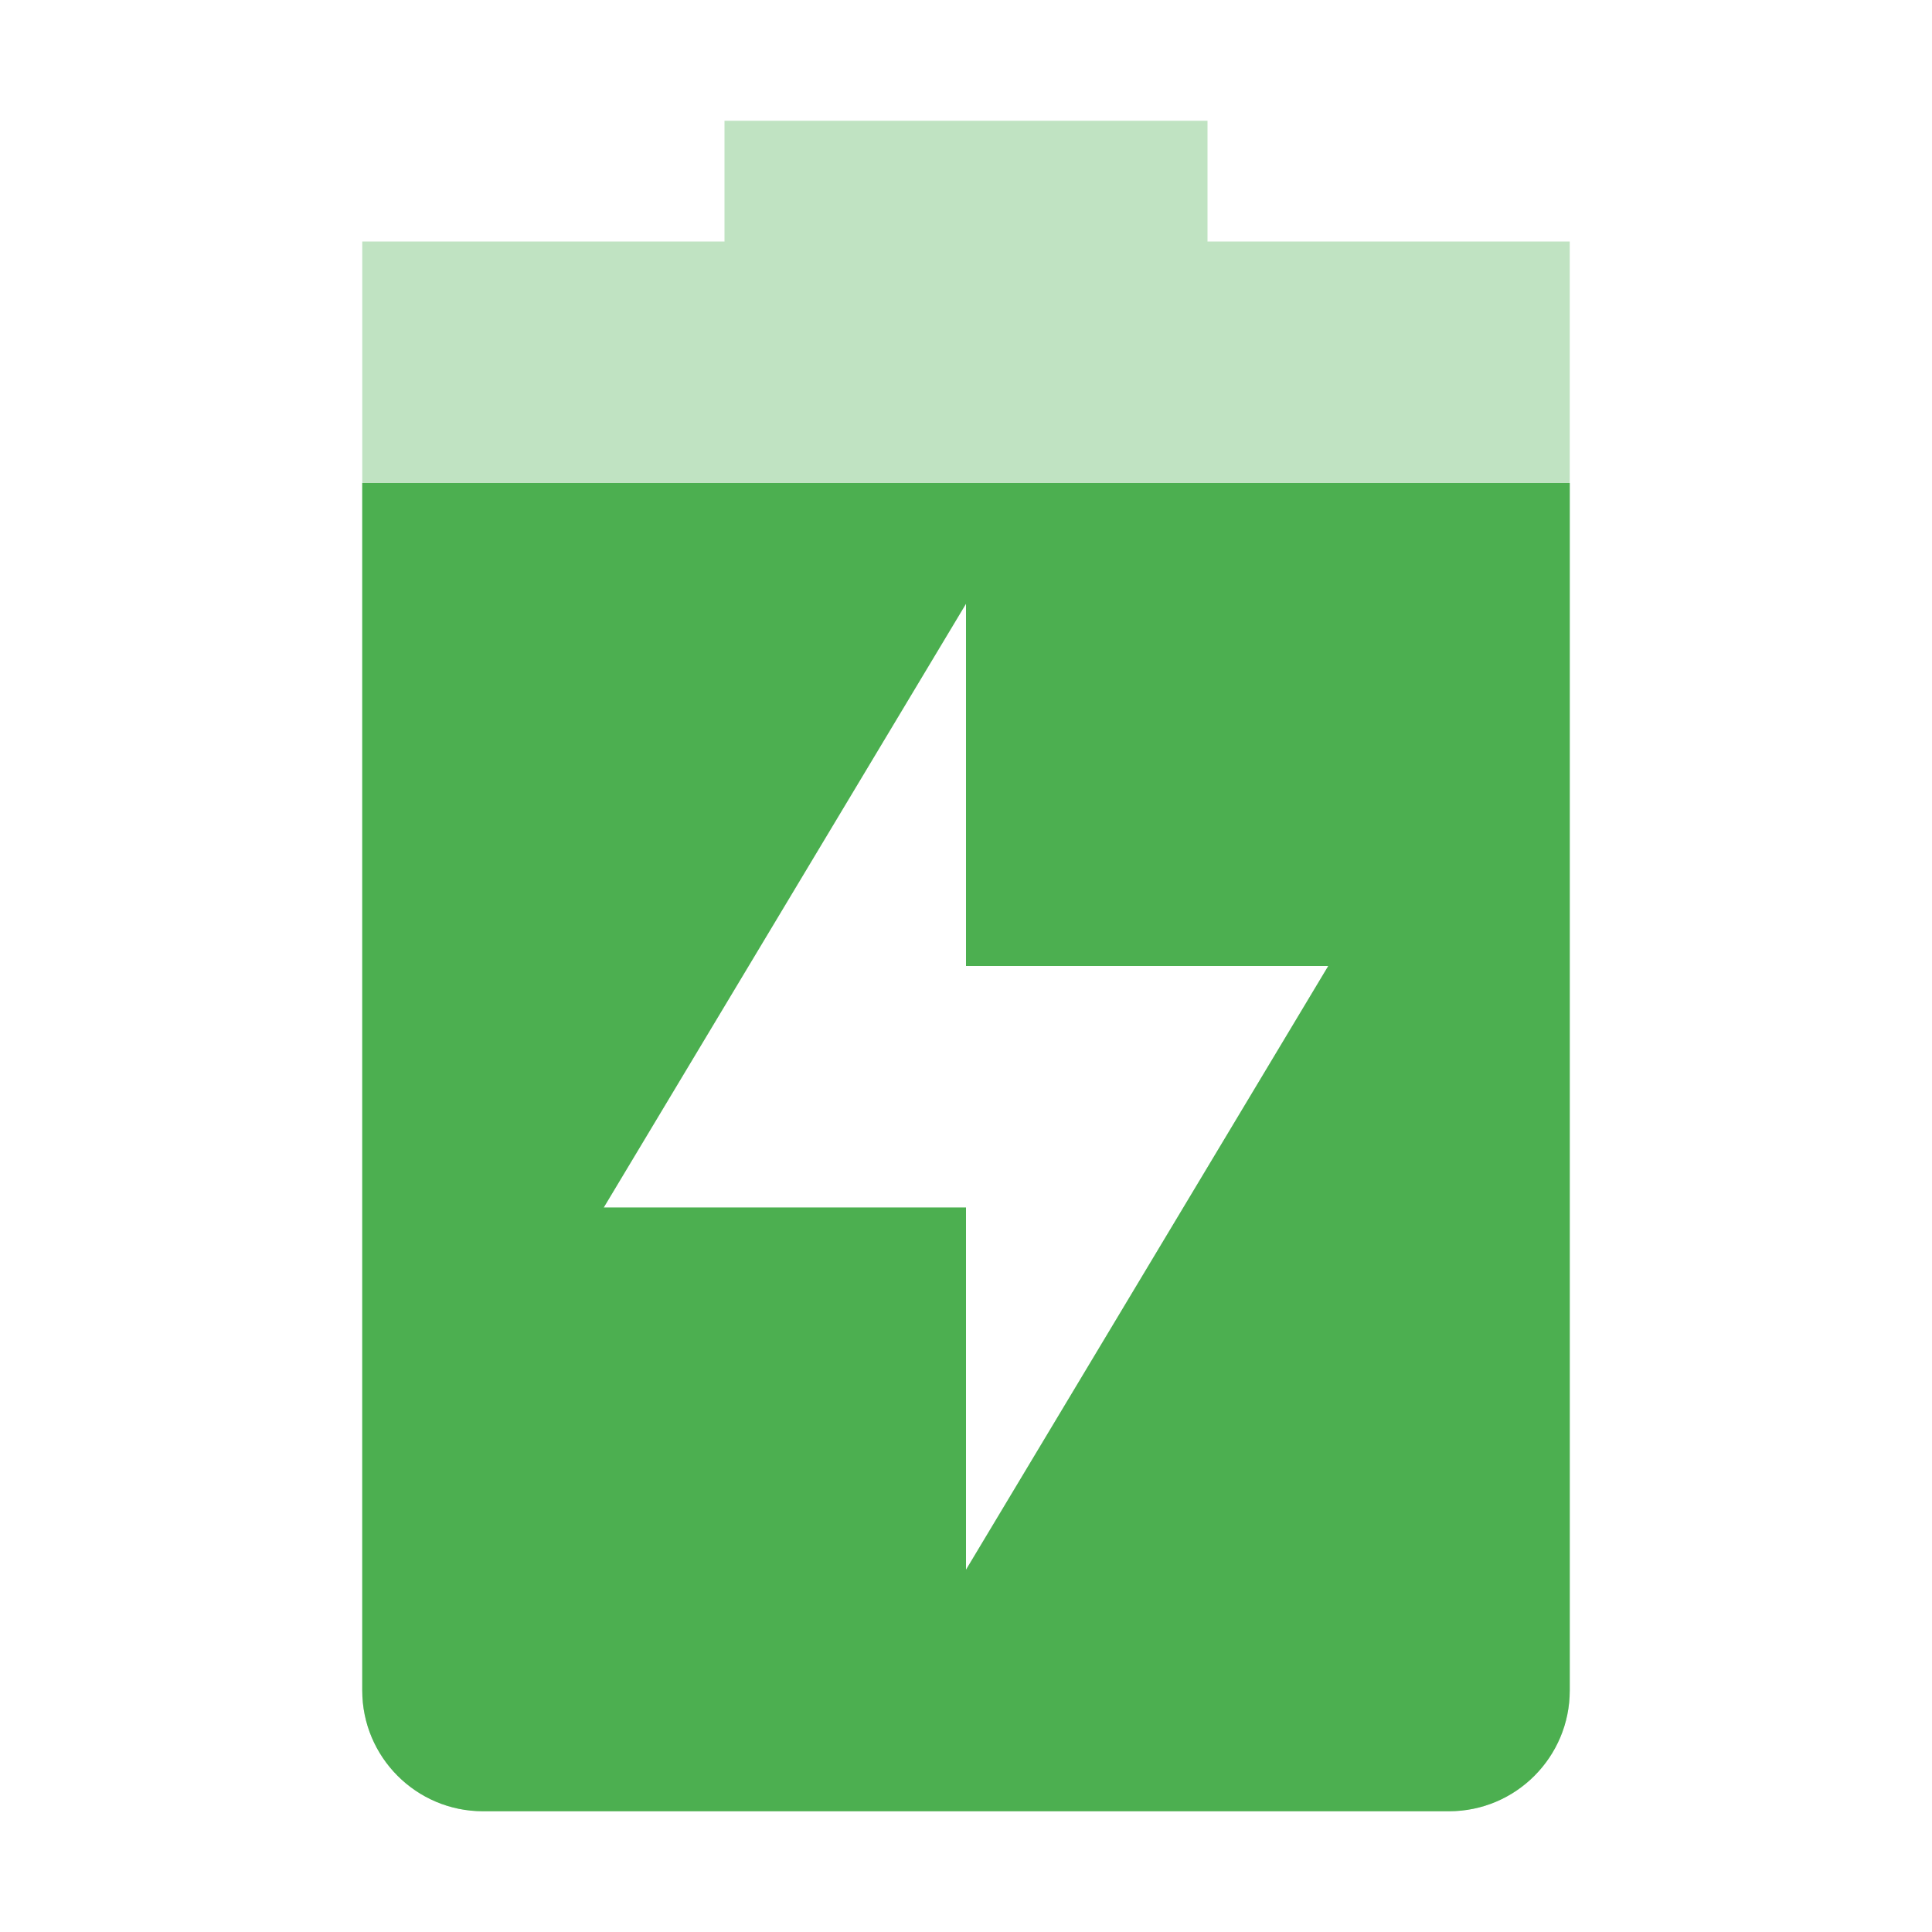 <svg xmlns="http://www.w3.org/2000/svg" width="16" height="16" version="1.1">
 <path style="opacity:0.35;fill:#4caf50" class="success" d="M 6,1 V 2 H 3 V 14 C 3,14.55 3.446,15 4,15 H 12 C 12.554,15 13,14.55 13,14 V 2 H 10 V 1 Z M 8,5 V 8 H 11 L 8,13 V 10 H 5 Z"/>
 <path style="fill:#4caf50" class="success" d="M 3 4 L 3 14 C 3 14.55 3.446 15 4 15 L 12 15 C 12.554 15 13 14.55 13 14 L 13 4 L 3 4 z M 8 5 L 8 8 L 11 8 L 8 13 L 8 10 L 5 10 L 8 5 z"/>
</svg>
